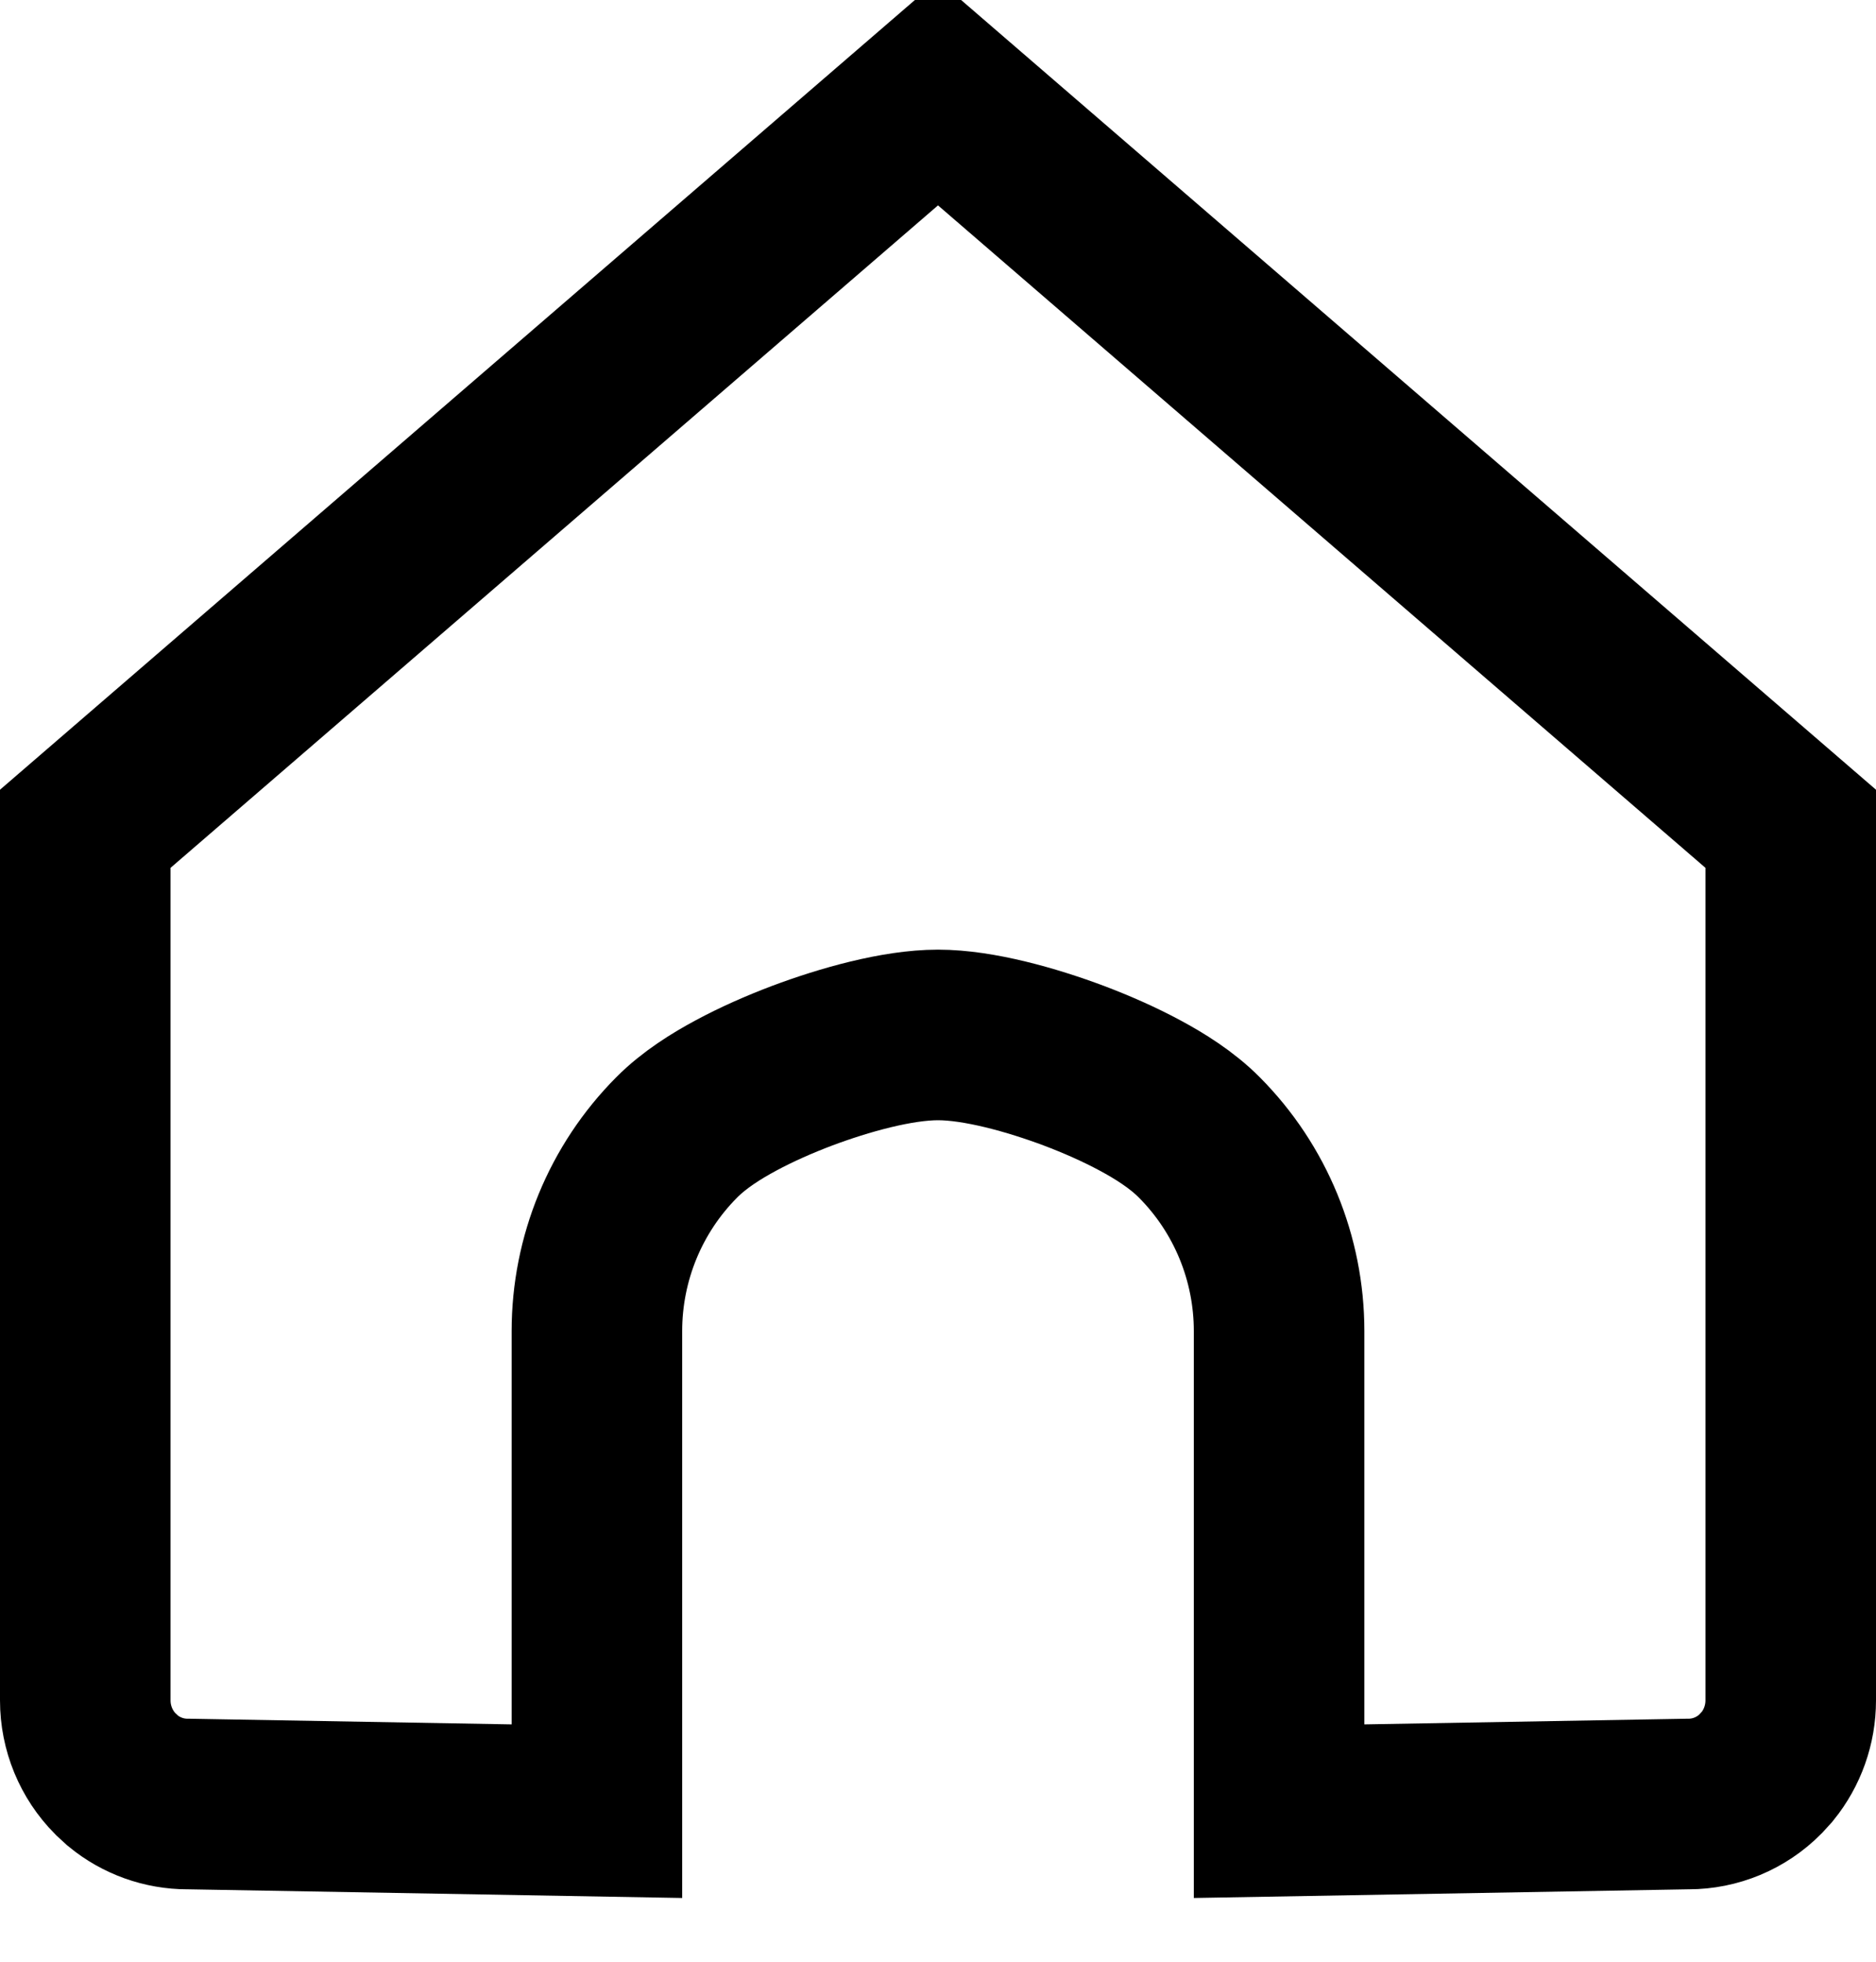 <svg width="22" height="23" viewBox="0 0 22 23" fill="none" xmlns="http://www.w3.org/2000/svg">
<path d="M21 9.717V19.936C21 20.22 20.902 20.493 20.727 20.709L20.646 20.798C20.421 21.025 20.116 21.151 19.8 21.151H19.782L15 21.235V15.606C15 14.756 14.665 13.939 14.065 13.336C13.859 13.128 13.594 12.964 13.368 12.843C13.127 12.713 12.858 12.595 12.594 12.495C12.103 12.311 11.479 12.134 11 12.134C10.521 12.134 9.897 12.311 9.406 12.495C9.142 12.595 8.873 12.713 8.632 12.843C8.406 12.964 8.141 13.128 7.935 13.336C7.335 13.939 7 14.756 7 15.606V21.235L2.218 21.151H2.2C1.924 21.151 1.656 21.055 1.442 20.879L1.354 20.798C1.128 20.57 1 20.261 1 19.936V9.717L11 1.087L21 9.717Z" stroke="black" stroke-width="2"/>
</svg>
